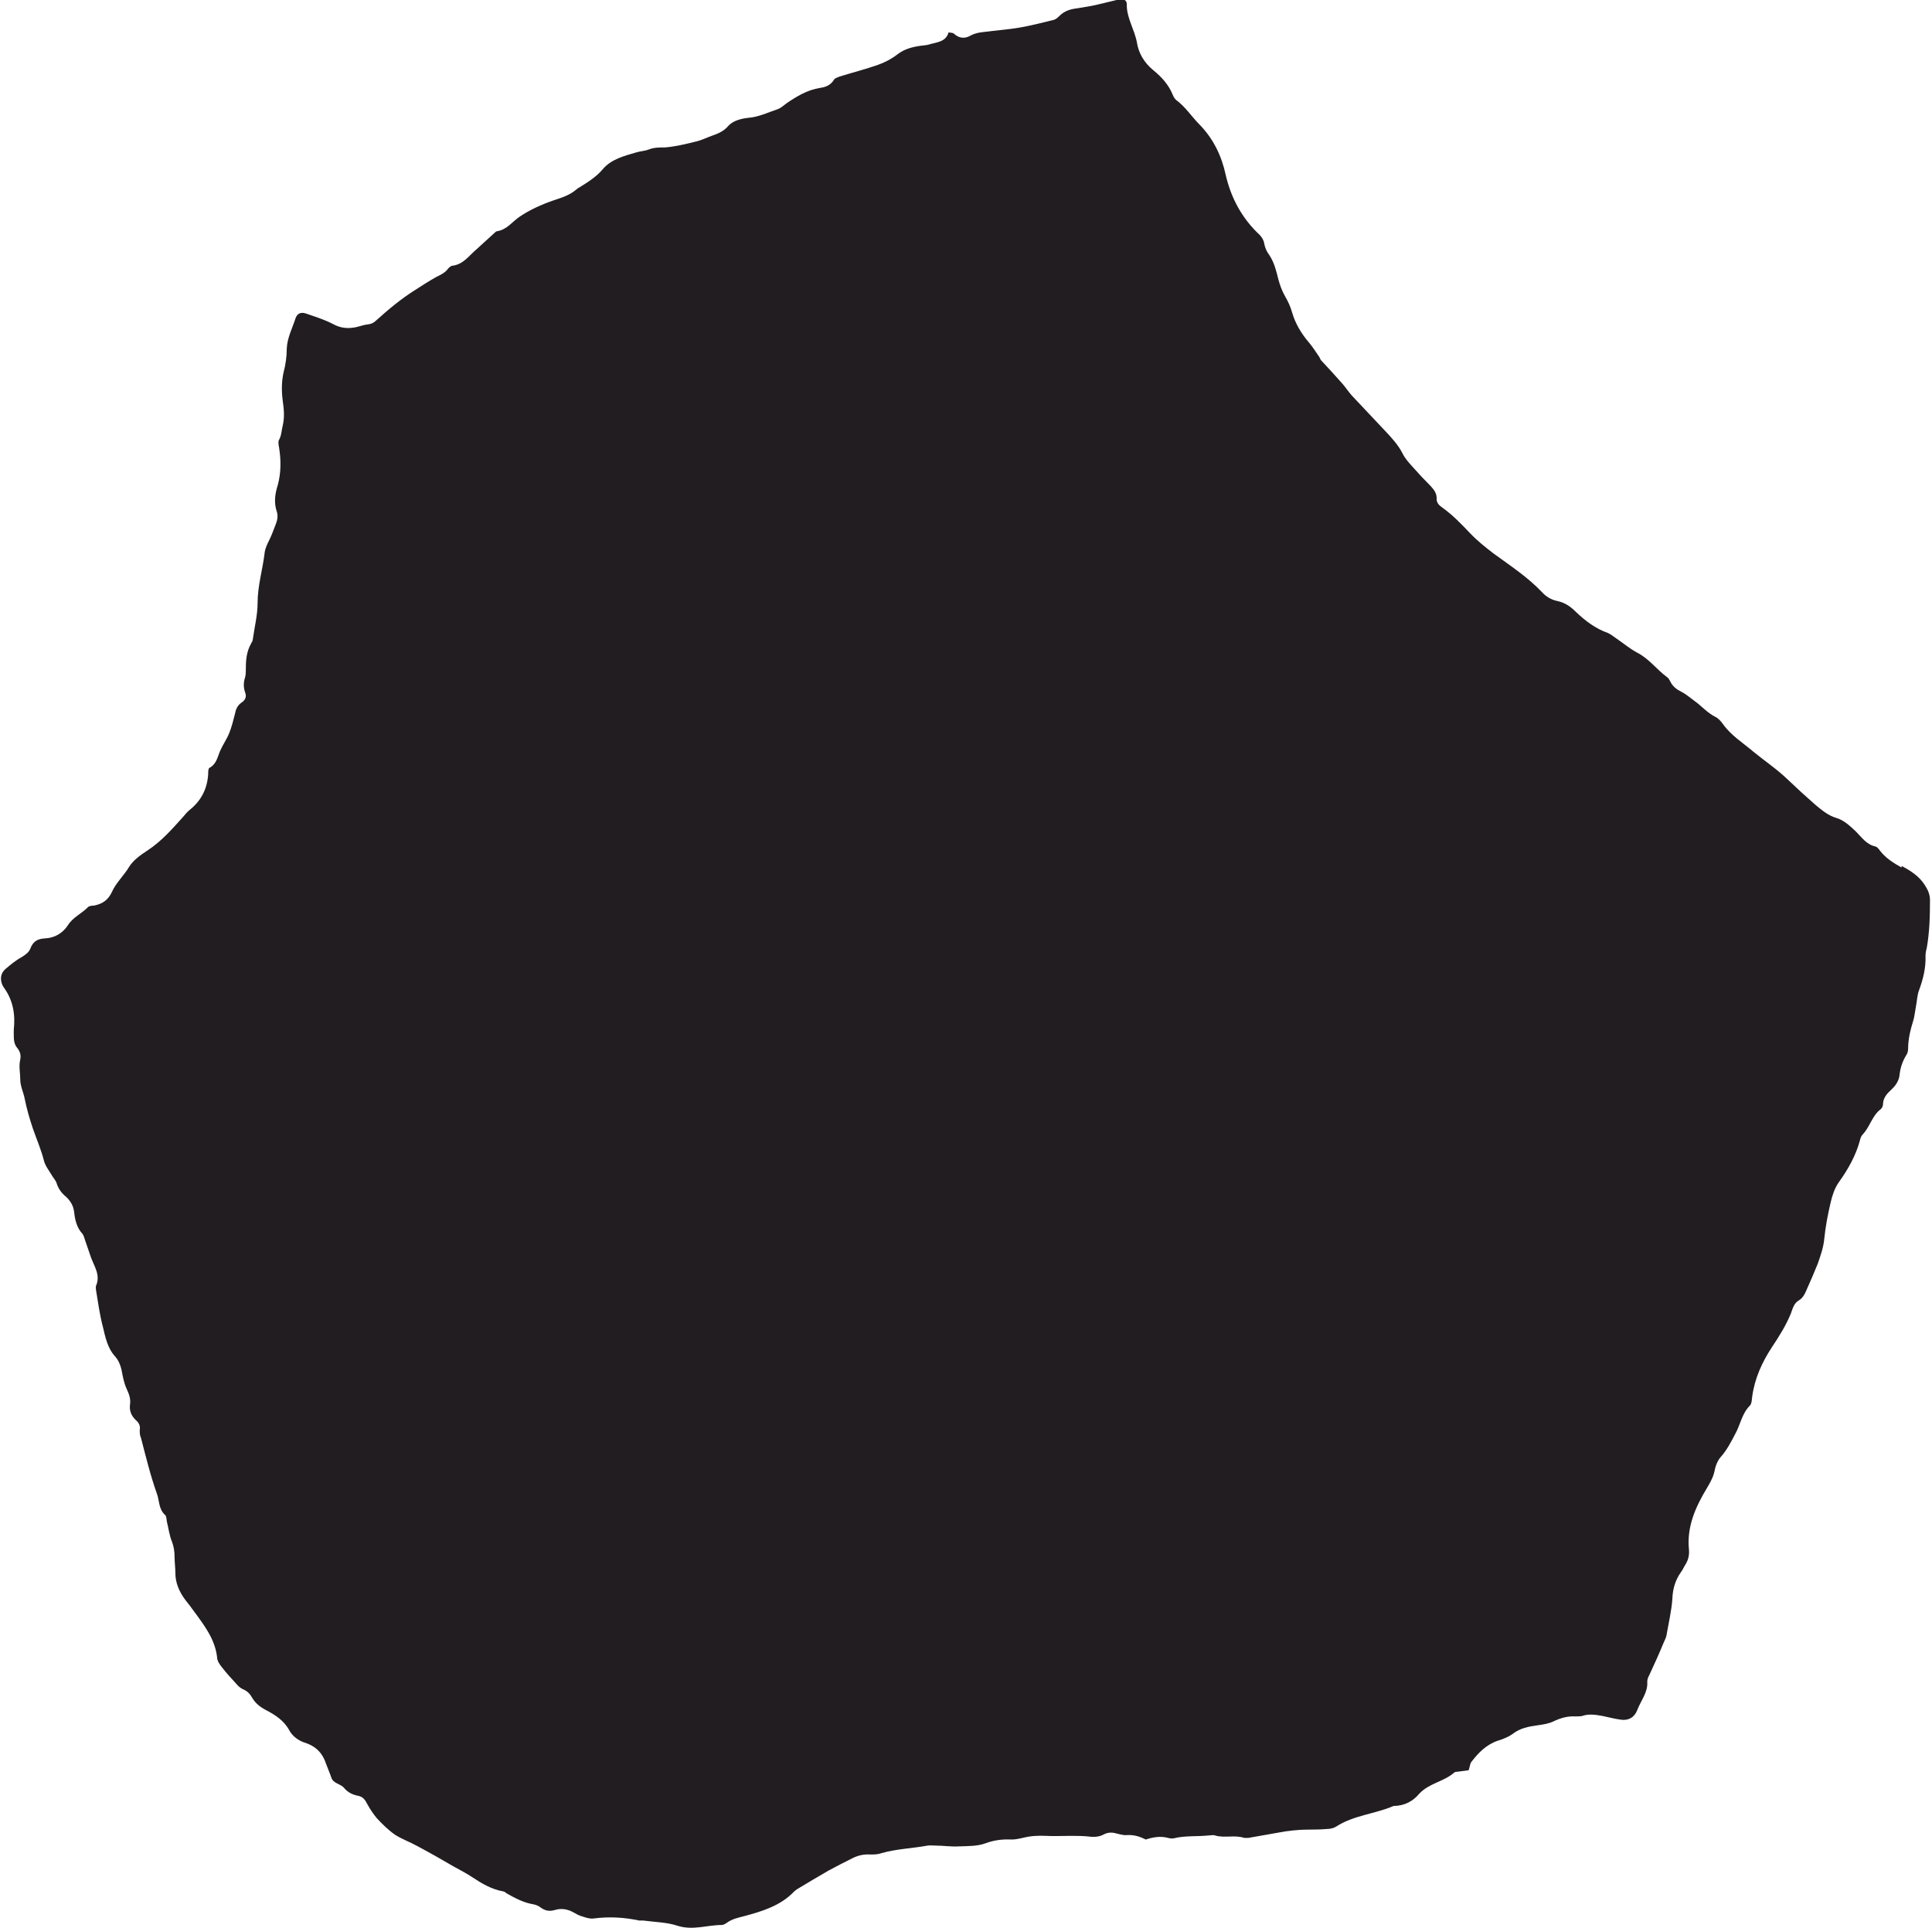 <svg width="477" height="476" viewBox="0 0 477 476" fill="none" xmlns="http://www.w3.org/2000/svg">
<g clip-path="url(#clip0_574_4014)">
<path d="M469.5 214.2C467.5 213.1 465.6 211.9 464.2 210.1C463.9 209.7 463.5 209.1 463 209C460.8 208.5 459.7 206.8 458.2 205.3C456.8 204 455.4 202.6 453.5 202C451.4 201.4 449.9 200.1 448.3 198.8C445.9 196.7 443.6 194.6 441.3 192.4C438.7 189.9 435.7 187.9 432.9 185.6C430.3 183.4 427.4 181.6 425.4 178.8C424.9 178.1 424.2 177.3 423.5 177C421.5 176 420.1 174.3 418.4 173.1C417.3 172.3 416.3 171.4 415.1 170.8C413.9 170.2 413 169.5 412.4 168.3C412.2 167.9 412 167.5 411.6 167.2C409 165.3 407.2 162.7 404.3 161.2C402.4 160.2 400.8 158.8 399 157.6C398.4 157.2 397.7 156.6 397 156.3C393.9 155.2 391.4 153.3 389.1 151.1C387.8 149.8 386.4 148.8 384.5 148.4C383 148.1 381.7 147.3 380.7 146.2C377.2 142.5 372.9 139.7 368.8 136.7C366.7 135.1 364.7 133.5 362.9 131.6C360.8 129.4 358.7 127.2 356.2 125.4C355.3 124.8 354.6 124.1 354.7 123C354.7 121.8 354.1 121 353.3 120.1C351.7 118.5 350.2 116.9 348.7 115.2C347.8 114.2 346.9 113.2 346.3 112C345.2 109.8 343.5 108 341.8 106.2C339.1 103.3 336.4 100.5 333.7 97.6C332.9 96.7 332.2 95.6 331.4 94.7C329.7 92.8 328 90.9 326.2 89C326 88.8 325.9 88.4 325.7 88.1C324.9 86.9 324.1 85.7 323.2 84.6C321.3 82.4 319.8 79.9 319 77.1C318.6 75.7 318 74.4 317.3 73.2C316.5 71.8 316 70.4 315.6 68.9C315.1 66.9 314.6 64.8 313.4 63C312.7 62.1 312.3 61.1 312.1 60C312 59.3 311.5 58.5 311 58C306.6 53.9 303.9 48.8 302.6 43.1C301.6 38.5 299.6 34.3 296.2 30.8C294.2 28.8 292.7 26.4 290.4 24.7C290 24.4 289.7 23.8 289.5 23.3C288.5 20.9 286.8 19 284.7 17.3C282.5 15.5 281.1 13.1 280.7 10.5C280.1 7.2 278.1 4.4 278.2 1C278.2 0 277.3 -0.4 276.1 -0.1C274.3 0.3 272.5 0.8 270.7 1.2C269 1.6 267.3 1.8 265.6 2.1C264.1 2.3 262.7 2.8 261.6 3.9C261.2 4.3 260.8 4.7 260.2 4.9C257.4 5.6 254.6 6.3 251.8 6.8C248.9 7.3 245.9 7.5 242.9 7.9C241.8 8 240.7 8.2 239.6 8.8C238.2 9.6 236.8 9.5 235.5 8.3C235.3 8.1 234.9 8.1 234.2 8C233.5 10.4 231.3 10.4 229.3 11C228.7 11.2 227.9 11.2 227.3 11.3C225.2 11.6 223.3 12.1 221.6 13.4C220.2 14.5 218.5 15.4 216.8 16C213.7 17.1 210.5 17.9 207.3 18.9C206.8 19.1 206.1 19.3 205.9 19.7C205.1 21 203.9 21.5 202.5 21.7C199.3 22.2 196.7 23.8 194.2 25.5C193.5 26 192.8 26.7 191.9 27C189.5 27.8 187.3 28.9 184.7 29.1C182.9 29.3 181 29.8 179.8 31.1C178.8 32.3 177.5 32.9 176.1 33.4C174.6 33.9 173.1 34.7 171.6 35C169.2 35.6 166.7 36.2 164.2 36.4C162.8 36.4 161.5 36.4 160.2 36.9C159.2 37.3 158.2 37.3 157.2 37.6C154.1 38.5 150.9 39.3 148.8 41.8C147.2 43.7 145.1 45 143 46.3C142.8 46.4 142.6 46.5 142.4 46.7C140.7 48.2 138.7 48.8 136.6 49.5C133.7 50.5 130.8 51.8 128.3 53.5C126.5 54.7 125.2 56.7 122.7 57.1C122.5 57.1 122.3 57.3 122.1 57.5C120.6 58.9 119.1 60.2 117.6 61.6C115.8 63.1 114.5 65.2 111.8 65.6C111.3 65.6 110.8 66.1 110.5 66.5C109.8 67.4 108.7 67.9 107.7 68.4C105.9 69.4 104.2 70.5 102.5 71.6C99 73.8 95.9 76.4 92.9 79.1C92.3 79.7 91.7 80 90.8 80.1C89.8 80.2 88.8 80.6 87.8 80.8C85.8 81.2 84 81 82.2 80C80.1 78.9 77.8 78.2 75.5 77.4C74.3 77 73.4 77.4 73 78.5C72.2 81 70.9 83.4 70.8 86.1C70.8 88.1 70.5 90.1 70 92C69.5 94.3 69.5 96.6 69.8 98.9C70.1 101 70.3 103 69.8 105.1C69.5 106.3 69.5 107.5 68.9 108.6C68.6 109.1 68.8 109.9 68.9 110.5C69.4 113.6 69.4 116.7 68.6 119.7C67.9 121.9 67.6 124 68.3 126.2C68.7 127.3 68.5 128.4 68.1 129.4C67.6 130.6 67.2 131.9 66.6 133.1C66 134.3 65.4 135.5 65.3 136.8C64.8 140.8 63.6 144.7 63.6 148.9C63.6 151.9 62.8 155 62.4 158C62.4 158.3 62.1 158.6 62 158.9C60.9 160.8 60.7 162.9 60.7 165C60.7 165.8 60.7 166.6 60.5 167.3C60.1 168.5 60.1 169.7 60.5 170.9C60.9 171.9 60.7 172.8 59.6 173.5C58.6 174.2 58.2 175.2 58 176.3C57.6 177.9 57.2 179.5 56.6 181C56 182.5 55 183.9 54.3 185.5C53.7 187 53.4 188.7 51.7 189.6C51.4 189.8 51.4 190.6 51.4 191.1C51.2 194.7 49.7 197.7 46.8 200C46.2 200.5 45.7 201.1 45.2 201.7C42.5 204.7 39.9 207.7 36.4 210C34.7 211.1 32.9 212.4 31.9 214C30.6 216.2 28.6 218 27.6 220.3C26.7 222.2 25.3 223.2 23.2 223.6C22.6 223.6 21.9 223.7 21.6 224.1C20.1 225.6 18 226.5 16.8 228.4C15.5 230.4 13.5 231.6 11.1 231.7C9.1 231.8 8.1 232.6 7.5 234.2C7.1 235.2 6.3 235.7 5.4 236.3C3.9 237.1 2.6 238.2 1.3 239.3C0.2 240.3 -1.94311e-05 241.6 0.5 243C0.6 243.3 0.8 243.6 1 243.9C3.3 247.1 3.8 250.6 3.4 254.3C3.4 254.6 3.4 255 3.4 255.3C3.4 256.5 3.4 257.8 4.3 258.8C5 259.7 5.2 260.6 5 261.6C4.6 263.3 5 264.9 5 266.5C5 268.2 5.8 269.7 6.1 271.3C6.6 273.8 7.3 276.2 8.1 278.6C9 281.2 10.1 283.7 10.8 286.4C11.1 287.8 12.1 289 12.8 290.2C13.2 290.9 13.8 291.5 14 292.2C14.4 293.5 15.2 294.6 16.3 295.5C17.4 296.5 18.1 297.7 18.3 299.2C18.5 301.1 18.9 303.1 20.4 304.7C20.7 305.1 20.8 305.7 21 306.2C21.5 307.6 21.9 308.9 22.4 310.3C23.2 312.6 24.9 314.8 23.7 317.5C23.6 317.8 23.7 318.2 23.7 318.5C24.2 321.5 24.6 324.6 25.4 327.6C26 330.1 26.5 332.8 28.4 334.9C29.2 335.8 29.7 336.9 30 338.2C30.3 339.8 30.6 341.5 31.3 343C31.9 344.3 32.3 345.4 32.1 346.8C31.9 348.3 32.4 349.6 33.6 350.7C34.3 351.3 34.7 352.1 34.5 353.1C34.5 353.7 34.5 354.4 34.8 355C36 359.6 37.1 364.2 38.7 368.7C39.4 370.5 39.1 372.6 40.8 374.1C41.1 374.4 41.1 375.1 41.2 375.7C41.6 377.3 41.8 379 42.4 380.5C42.9 381.8 43.1 383 43.1 384.4C43.1 385.7 43.3 387.1 43.3 388.4C43.3 390.9 44.3 393.1 45.8 395.1C46.6 396.1 47.3 397 48 398C50.5 401.4 53.1 404.8 53.6 409.2C53.6 410.1 54.3 411.1 54.9 411.8C55.9 413.1 57.1 414.4 58.2 415.6C58.7 416.2 59.3 416.8 60 417.1C61 417.5 61.7 418.2 62.2 419.1C63 420.5 64.1 421.4 65.6 422.2C67.9 423.4 70.1 424.8 71.4 427.2C72.2 428.7 73.7 429.8 75.3 430.3C78.1 431.2 79.7 433 80.5 435.5C80.9 436.6 81.4 437.7 81.8 438.9C82.3 440.4 84 440.4 84.9 441.4C85.8 442.5 86.9 443.1 88.4 443.4C89.5 443.6 90.1 444.3 90.6 445.3C91.3 446.6 92.1 447.8 93 448.9C94.4 450.4 95.8 451.8 97.5 453C99.2 454.1 101.2 454.8 103 455.8C106 457.4 109 459.1 111.9 460.8C113.5 461.7 115.1 462.5 116.6 463.5C119 465.1 121.4 466.5 124.2 467C124.5 467 124.8 467.3 125.1 467.5C127.2 468.7 129.3 469.8 131.7 470.2C132.3 470.3 133 470.6 133.5 471C134.6 471.8 135.7 472 137 471.6C138.6 471.1 140.2 471.4 141.6 472.2C142.3 472.6 143 473 143.8 473.2C144.7 473.5 145.6 473.8 146.5 473.7C150.3 473.2 154.1 473.4 157.8 474.2C158.1 474.2 158.5 474.2 158.8 474.2C161.7 474.6 164.6 474.6 167.3 475.5C171.1 476.7 174.6 475.3 178.2 475.3C178.6 475.3 179.1 475 179.4 474.8C180.7 473.8 182.3 473.5 183.8 473.1C188.3 471.9 192.8 470.5 196.1 467C196.3 466.8 196.6 466.6 196.9 466.4C199.4 464.9 201.9 463.4 204.5 461.9C206.5 460.8 208.5 459.8 210.5 458.8C211.9 458.1 213.3 457.8 214.8 457.9C215.7 457.9 216.7 457.9 217.5 457.6C221.3 456.5 225.2 456.4 229 455.7C229.7 455.6 230.4 455.7 231.1 455.7C232.9 455.7 234.8 456 236.6 455.9C238.9 455.8 241.3 455.9 243.4 455.1C245.6 454.3 247.6 454.1 249.8 454.2C250.7 454.2 251.6 454 252.5 453.8C254.4 453.3 256.3 453.2 258.3 453.3C260.2 453.4 262.2 453.3 264.1 453.3C265.5 453.3 266.9 453.3 268.2 453.4C269.7 453.6 271.2 453.7 272.6 452.9C273.6 452.4 274.6 452.4 275.6 452.7C276.5 452.9 277.4 453.2 278.3 453.1C280 453 281.5 453.5 282.9 454.2C284.7 453.6 286.5 453.3 288.4 453.8C288.8 453.9 289.3 454 289.8 453.9C292.6 453.2 295.5 453.5 298.3 453.2C298.9 453.2 299.5 453 300 453.2C302.3 453.9 304.8 453 307.2 453.8C307.5 453.8 307.9 453.8 308.2 453.8C311.2 453.3 314.3 452.7 317.3 452.2C318.6 452 319.8 451.9 321.1 451.8C323.3 451.7 325.5 451.8 327.6 451.6C328.4 451.6 329.3 451.4 329.9 451C334.2 448.2 339.5 447.9 344.1 445.9C346.8 445.9 348.9 444.7 350.4 442.9C352.8 440.3 356.5 439.9 359 437.7C359.3 437.4 359.9 437.5 360.3 437.4C361 437.3 361.7 437.2 362.6 437.1C362.9 436.3 362.9 435.5 363.3 435C365 432.8 366.9 430.8 369.8 429.8C371.1 429.4 372.4 428.9 373.5 428.1C375.3 426.7 377.4 426.3 379.6 426C381 425.8 382.4 425.6 383.6 425C385.3 424.2 387 423.7 388.9 423.8C389.5 423.8 390.1 423.8 390.6 423.7C392.3 423.1 394 423.4 395.7 423.7C397.2 424 398.6 424.4 400.1 424.6C402 424.9 403.5 424.1 404.2 422.3C405.1 419.9 406.9 417.9 406.7 415.2C406.7 414.7 406.9 414.1 407.2 413.6C408.4 411 409.6 408.4 410.7 405.7C411 405 411.4 404.3 411.5 403.5C412 400.6 412.7 397.7 412.9 394.7C413 392.3 413.6 390.2 415 388.2C415.4 387.7 415.7 387 416 386.5C416.8 385.3 417.1 384.1 417 382.7C416.4 377 418.6 372.1 421.5 367.3C422.4 365.8 423.1 364.5 423.4 362.8C423.6 361.8 424.1 360.6 424.8 359.8C426.4 358 427.4 356 428.5 353.9C429.7 351.7 430.1 349 432 347.1C432.5 346.6 432.5 345.7 432.6 344.9C433.2 340.4 435 336.4 437.5 332.6C439.3 329.9 441 327.2 442.2 324.2C442.6 323.1 442.9 321.8 444.1 321.1C445.3 320.4 445.7 319.2 446.2 318.1C447.1 316.1 448 314 448.8 312C449.5 310 450.2 308 450.4 305.9C450.7 302.8 451.3 299.8 452 296.8C452.4 295.1 453 293.3 454 291.9C456.3 288.7 458.2 285.3 459.2 281.6C459.3 281.1 459.5 280.5 459.9 280.1C461.7 278.2 462.2 275.5 464.3 273.9C464.6 273.7 464.9 273.1 464.9 272.7C464.9 271.1 465.9 270 467 269C468.1 268 468.9 266.7 469 265.3C469.2 263.6 469.7 262.1 470.6 260.6C470.9 260.2 471.1 259.6 471.1 259C471.1 256.5 471.7 254.2 472.4 251.9C472.7 250.9 472.8 249.7 473 248.7C473.3 247.3 473.3 245.8 473.8 244.5C474.8 241.8 475.5 239 475.4 236.1C475.4 235.4 475.5 234.8 475.7 234.1C476.4 230.2 476.5 226.2 476.5 222.2C476.5 220.9 476 219.7 475.2 218.5C473.8 216.3 471.7 215 469.5 213.8" fill="#211D20"/>
</g>
<defs>
<clipPath id="clip0_574_4014">
<rect width="476.6" height="476" fill="white"/>
</clipPath>
</defs>
</svg>

